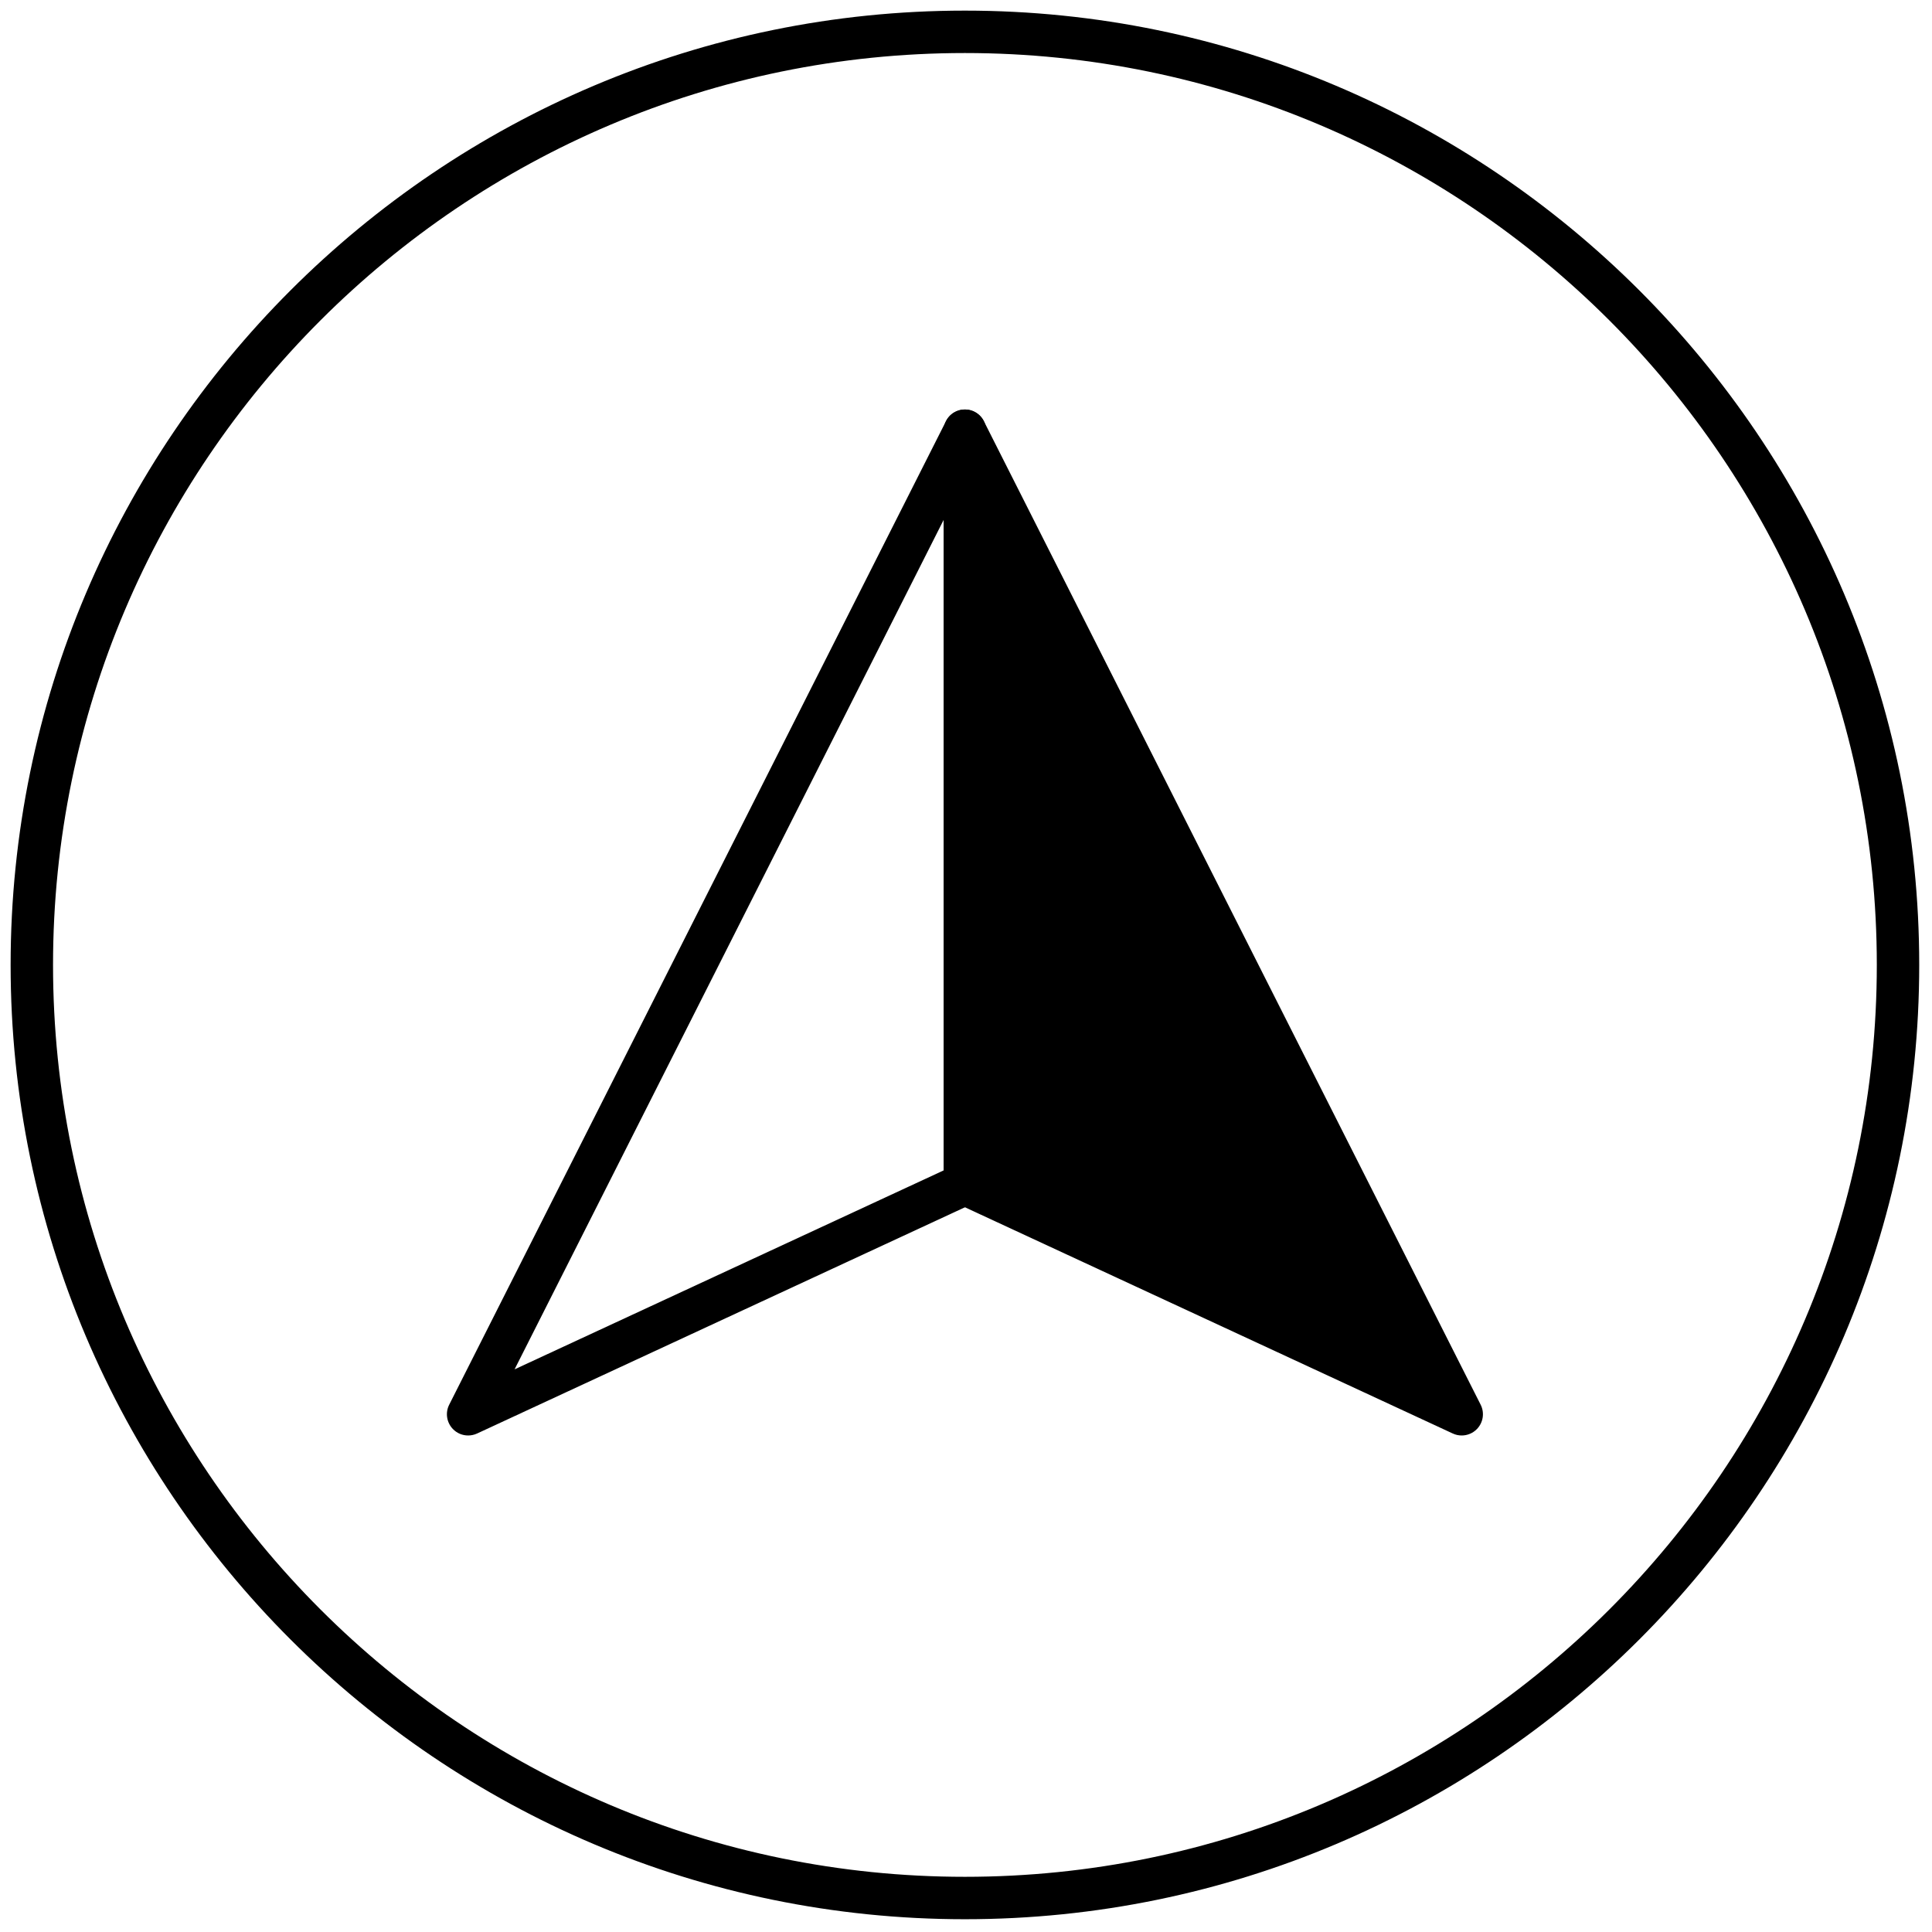 <svg xmlns="http://www.w3.org/2000/svg" xmlns:xlink="http://www.w3.org/1999/xlink" version="1.1" width="256" height="256" viewBox="0 0 256 256" xml:space="preserve">

<defs>
</defs>
<g style="stroke: none; stroke-width: 0; stroke-dasharray: none; stroke-linecap: butt; stroke-linejoin: miter; stroke-miterlimit: 10; fill: none; fill-rule: nonzero; opacity: 1;" transform="translate(1.407 1.407) scale(2.81 2.81)" >
	<path d="M 21.574 67.189 c -0.266 0 -0.527 -0.105 -0.719 -0.305 c -0.296 -0.307 -0.366 -0.767 -0.174 -1.146 l 23.426 -46.379 c 0.208 -0.413 0.672 -0.629 1.125 -0.522 C 45.682 18.944 46 19.347 46 19.81 v 35.516 c 0 0.39 -0.226 0.743 -0.579 0.907 L 21.995 67.097 C 21.86 67.159 21.716 67.189 21.574 67.189 z M 44 24.008 L 23.764 64.071 L 44 54.688 V 24.008 z" style="stroke: none; stroke-width: 1; stroke-dasharray: none; stroke-linecap: butt; stroke-linejoin: miter; stroke-miterlimit: 10; fill: rgb(0,0,0); fill-rule: nonzero; opacity: 1;" transform=" matrix(1 0 0 1 0 0) " stroke-linecap="round" />
	<polygon points="45,19.81 68.43,66.19 45,55.33 " style="stroke: none; stroke-width: 1; stroke-dasharray: none; stroke-linecap: butt; stroke-linejoin: miter; stroke-miterlimit: 10; fill: rgb(0,0,0); fill-rule: nonzero; opacity: 1;" transform="  matrix(1 0 0 1 0 0) "/>
	<path d="M 68.426 67.189 c -0.143 0 -0.286 -0.03 -0.421 -0.093 L 44.579 56.233 C 44.226 56.069 44 55.716 44 55.326 V 19.81 c 0 -0.463 0.318 -0.866 0.768 -0.973 c 0.453 -0.107 0.916 0.109 1.125 0.522 l 23.426 46.379 c 0.192 0.38 0.122 0.84 -0.174 1.146 C 68.952 67.084 68.69 67.189 68.426 67.189 z M 46 54.688 l 20.235 9.384 L 46 24.008 V 54.688 z" style="stroke: none; stroke-width: 1; stroke-dasharray: none; stroke-linecap: butt; stroke-linejoin: miter; stroke-miterlimit: 10; fill: rgb(0,0,0); fill-rule: nonzero; opacity: 1;" transform=" matrix(1 0 0 1 0 0) " stroke-linecap="round" />
	<path d="M 45 90 C 20.187 90 0 69.813 0 45 C 0 20.187 20.187 0 45 0 c 24.813 0 45 20.187 45 45 C 90 69.813 69.813 90 45 90 z M 45 2 C 21.29 2 2 21.29 2 45 c 0 23.71 19.29 43 43 43 c 23.71 0 43 -19.29 43 -43 C 88 21.29 68.71 2 45 2 z" style="stroke: none; stroke-width: 1; stroke-dasharray: none; stroke-linecap: butt; stroke-linejoin: miter; stroke-miterlimit: 10; fill: rgb(0,0,0); fill-rule: nonzero; opacity: 1;" transform=" matrix(1 0 0 1 0 0) " stroke-linecap="round" />
</g>
</svg>